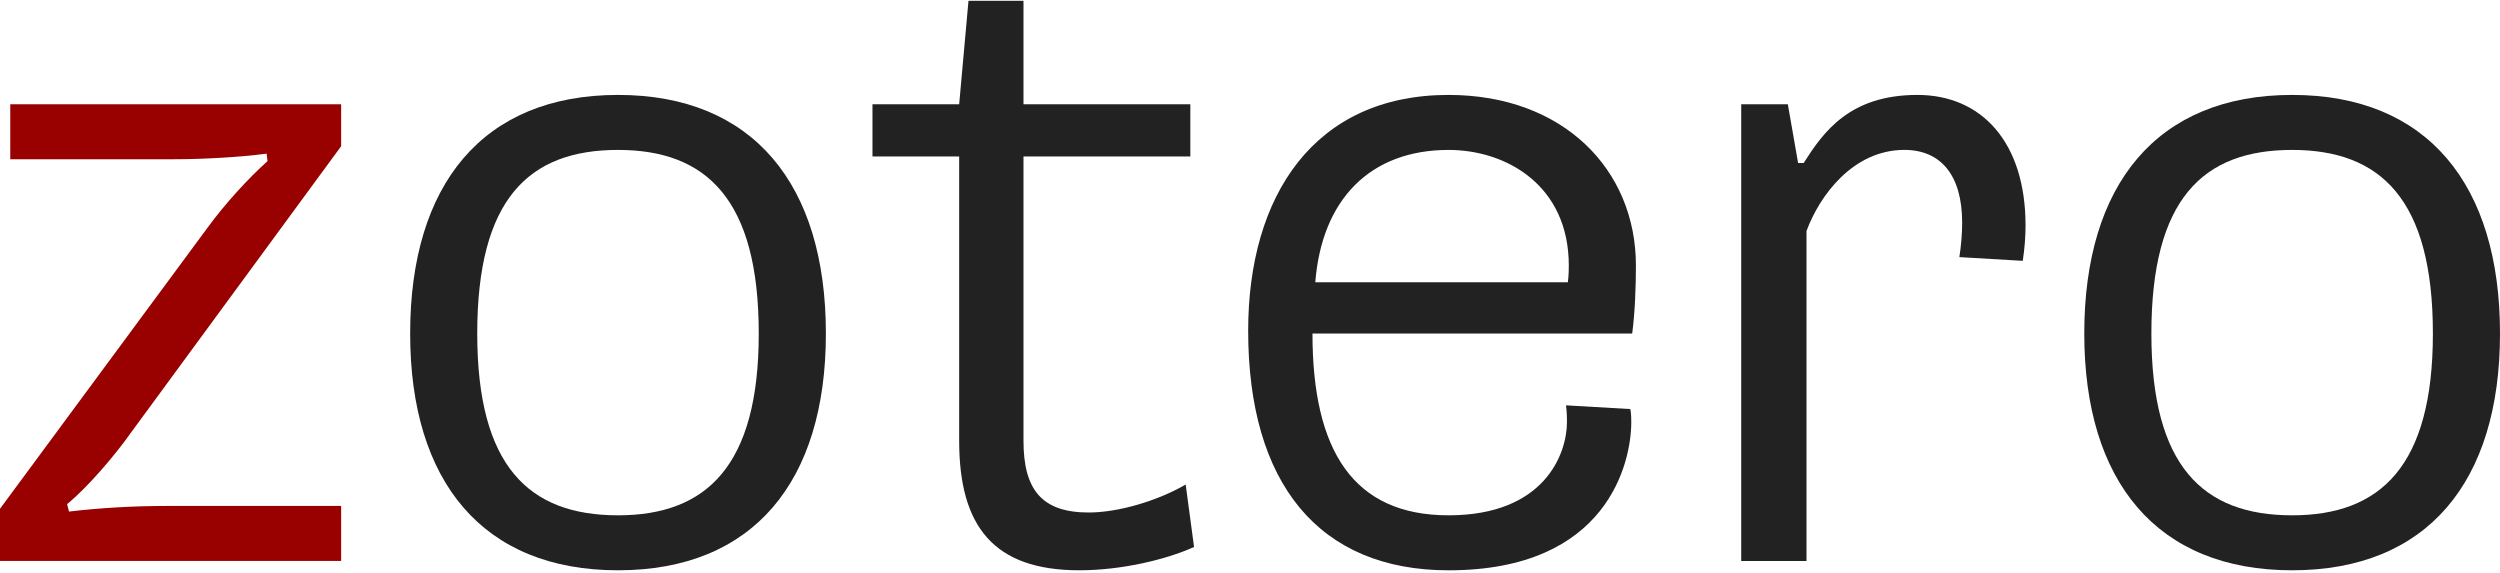 <svg xmlns="http://www.w3.org/2000/svg" viewBox="0 0 96 22" width="96" height="22">
	<g>
		<path fill="#990000" d="M0,19.537l7.982-10.81c0.68-0.931,1.575-1.897,2.291-2.541L10.237,5.9C9.163,6.043,7.731,6.115,6.658,6.115
			H0.394V4.003H13.1v1.611L5.011,16.638c-0.608,0.859-1.646,2.076-2.434,2.72l0.072,0.286c1.217-0.143,2.47-0.215,3.723-0.215H13.1
			v2.112H0V19.537z"/>
		<path fill="#222222" d="M23.732,3.645c5.19,0,7.982,3.436,7.982,9.163c0,5.691-2.792,9.091-7.982,9.091s-7.982-3.4-7.982-9.091
			C15.75,7.081,18.541,3.645,23.732,3.645z M29.136,12.808c0-5.154-2.004-7.051-5.405-7.051c-3.436,0-5.405,1.897-5.405,7.051
			c0,5.083,1.969,6.98,5.405,6.98C27.132,19.788,29.136,17.891,29.136,12.808z"/>
		<path fill="#222222" d="M36.832,6.007h-3.329V4.003h3.329L37.19,0.03h2.112v3.973h6.407v2.004h-6.407v10.917
			c0,1.897,0.716,2.756,2.505,2.756c1.11,0,2.613-0.43,3.723-1.074l0.322,2.398c-1.11,0.501-2.828,0.895-4.403,0.895
			c-3.293,0-4.617-1.682-4.617-4.975V6.007z"/>
		<path fill="#222222" d="M55.624,3.645c4.402,0,7.195,2.863,7.195,6.55c0,0.787-0.036,1.825-0.143,2.613H50.399
			c0,4.51,1.575,6.98,5.226,6.98c3.687,0,4.546-2.362,4.546-3.579c0-0.143,0-0.358-0.036-0.644l2.47,0.143
			c0.036,0.215,0.036,0.358,0.036,0.501c0,1.539-0.895,5.691-7.015,5.691c-4.975,0-7.696-3.329-7.696-9.199
			C47.929,7.511,50.47,3.645,55.624,3.645z M60.206,10.84c0.036-0.286,0.036-0.537,0.036-0.644c0-3.078-2.398-4.439-4.617-4.439
			c-3.007,0-4.868,1.897-5.118,5.083H60.206z"/>
		<path fill="#222222" d="M69.369,21.542h-2.506V4.003h1.79l0.394,2.255h0.215c0.752-1.181,1.754-2.613,4.367-2.613
			c2.47,0,4.152,1.825,4.152,5.011c0,0.429-0.036,0.895-0.107,1.36l-2.434-0.143c0.072-0.465,0.107-0.931,0.107-1.325
			c0-1.825-0.823-2.792-2.219-2.792c-1.969,0-3.257,1.754-3.758,3.114V21.542z"/>
		<path fill="#222222" d="M88.018,3.645c5.19,0,7.982,3.436,7.982,9.163c0,5.691-2.792,9.091-7.982,9.091s-7.982-3.4-7.982-9.091
			C80.036,7.081,82.828,3.645,88.018,3.645z M93.423,12.808c0-5.154-2.004-7.051-5.405-7.051c-3.436,0-5.405,1.897-5.405,7.051
			c0,5.083,1.969,6.98,5.405,6.98C91.418,19.788,93.423,17.891,93.423,12.808z"/>
	</g>
</svg>

